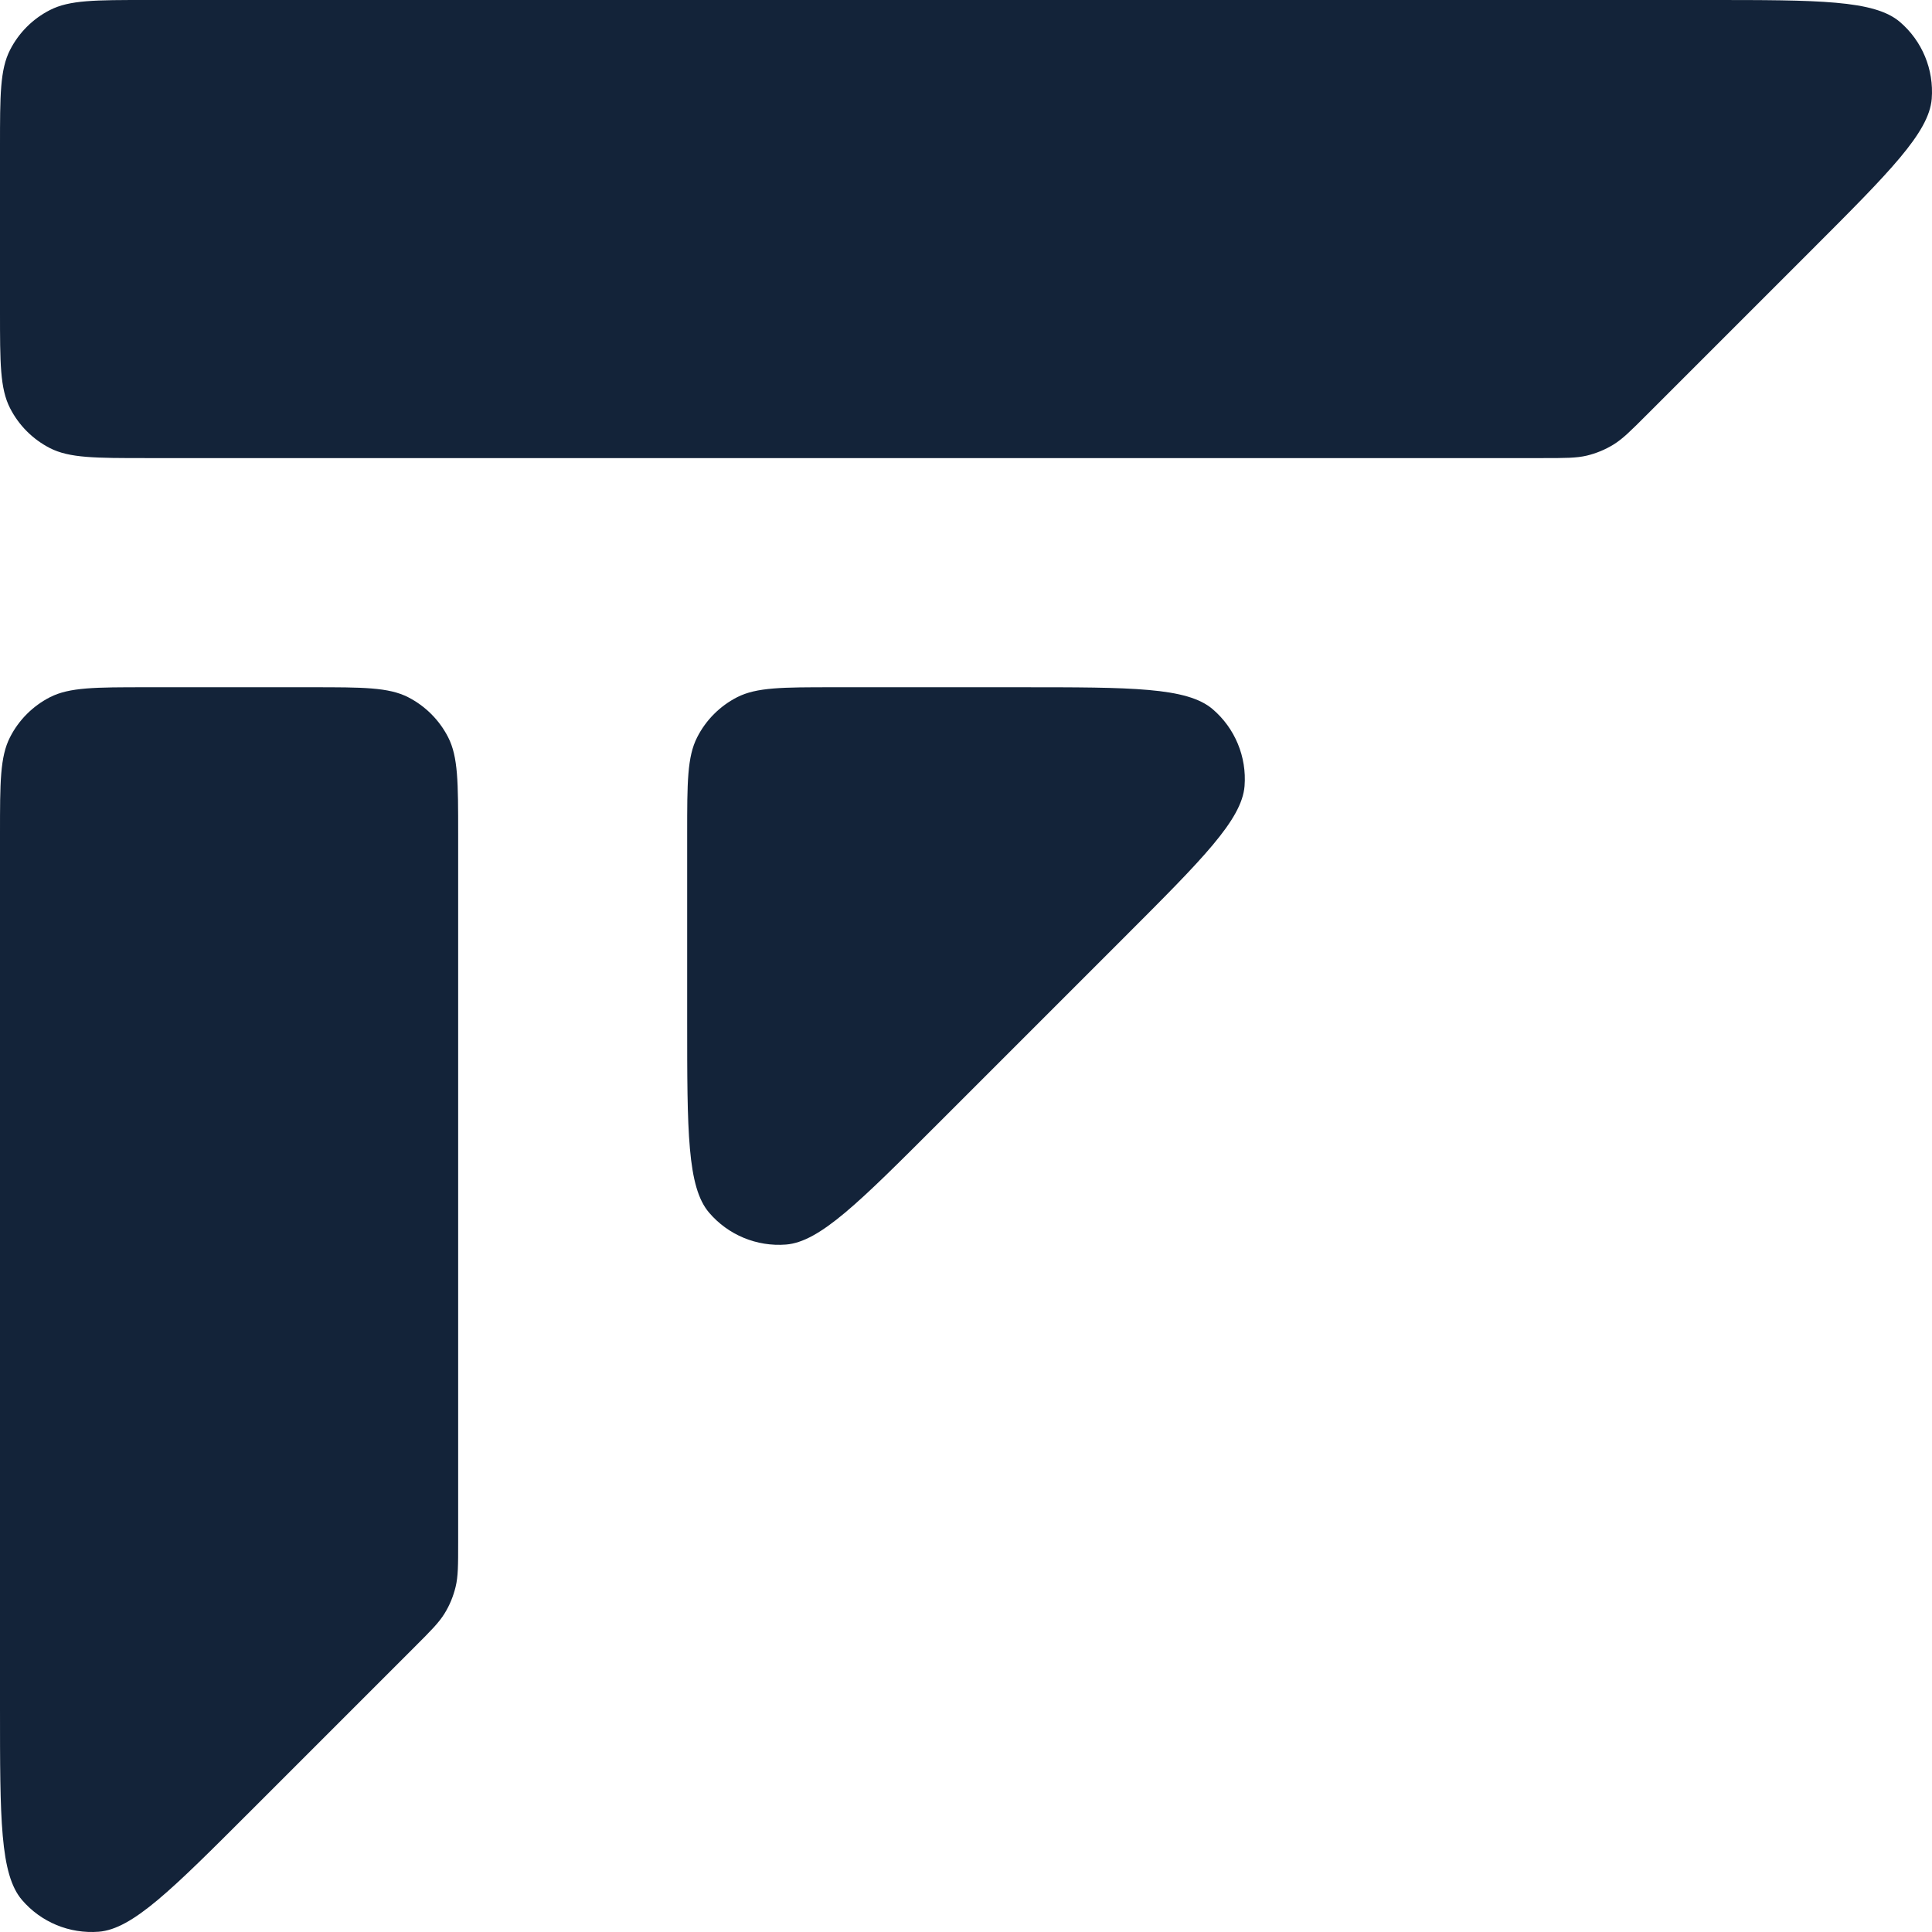 <svg width="28" height="28" viewBox="0 0 28 28" fill="none" xmlns="http://www.w3.org/2000/svg">
<path d="M26.251 3.627C27.389 2.489 27.957 1.92 27.996 1.432C28.029 1.008 27.858 0.594 27.535 0.318C27.162 -7.91479e-08 26.357 0 24.748 0H2.125C1.381 0 1.009 8.90413e-08 0.725 0.145C0.475 0.272 0.272 0.475 0.145 0.725C8.9043e-08 1.009 0 1.381 0 2.125V4.515C0 5.258 8.9043e-08 5.63 0.145 5.914C0.272 6.164 0.475 6.367 0.725 6.495C1.009 6.639 1.381 6.639 2.125 6.639H22.358C22.683 6.639 22.846 6.639 22.998 6.603C23.134 6.57 23.263 6.517 23.382 6.444C23.516 6.362 23.631 6.247 23.861 6.017L26.251 3.627Z" fill="#132339"/>
<path d="M3.627 26.251C2.489 27.389 1.92 27.957 1.432 27.996C1.008 28.029 0.594 27.858 0.318 27.535C-7.91493e-08 27.162 0 26.358 0 24.749V12.084C0 11.341 8.9043e-08 10.969 0.145 10.685C0.272 10.435 0.475 10.232 0.725 10.104C1.009 9.96 1.381 9.96 2.125 9.96H4.515C5.259 9.96 5.63 9.96 5.914 10.104C6.164 10.232 6.367 10.435 6.495 10.685C6.64 10.969 6.64 11.341 6.64 12.084V22.358C6.64 22.683 6.64 22.846 6.603 22.998C6.57 23.134 6.517 23.264 6.444 23.382C6.362 23.516 6.247 23.631 6.017 23.861L3.627 26.251Z" fill="#132339"/>
<path d="M9.959 14.79C9.959 16.398 9.959 17.203 10.277 17.575C10.553 17.898 10.967 18.07 11.391 18.037C11.88 17.998 12.448 17.43 13.586 16.292L16.291 13.587C17.429 12.449 17.998 11.88 18.037 11.392C18.07 10.968 17.898 10.554 17.575 10.278C17.203 9.96 16.398 9.96 14.789 9.96H12.084C11.34 9.96 10.968 9.96 10.684 10.104C10.434 10.232 10.231 10.435 10.104 10.685C9.959 10.969 9.959 11.341 9.959 12.084V14.79Z" fill="#132339"/>
</svg>
